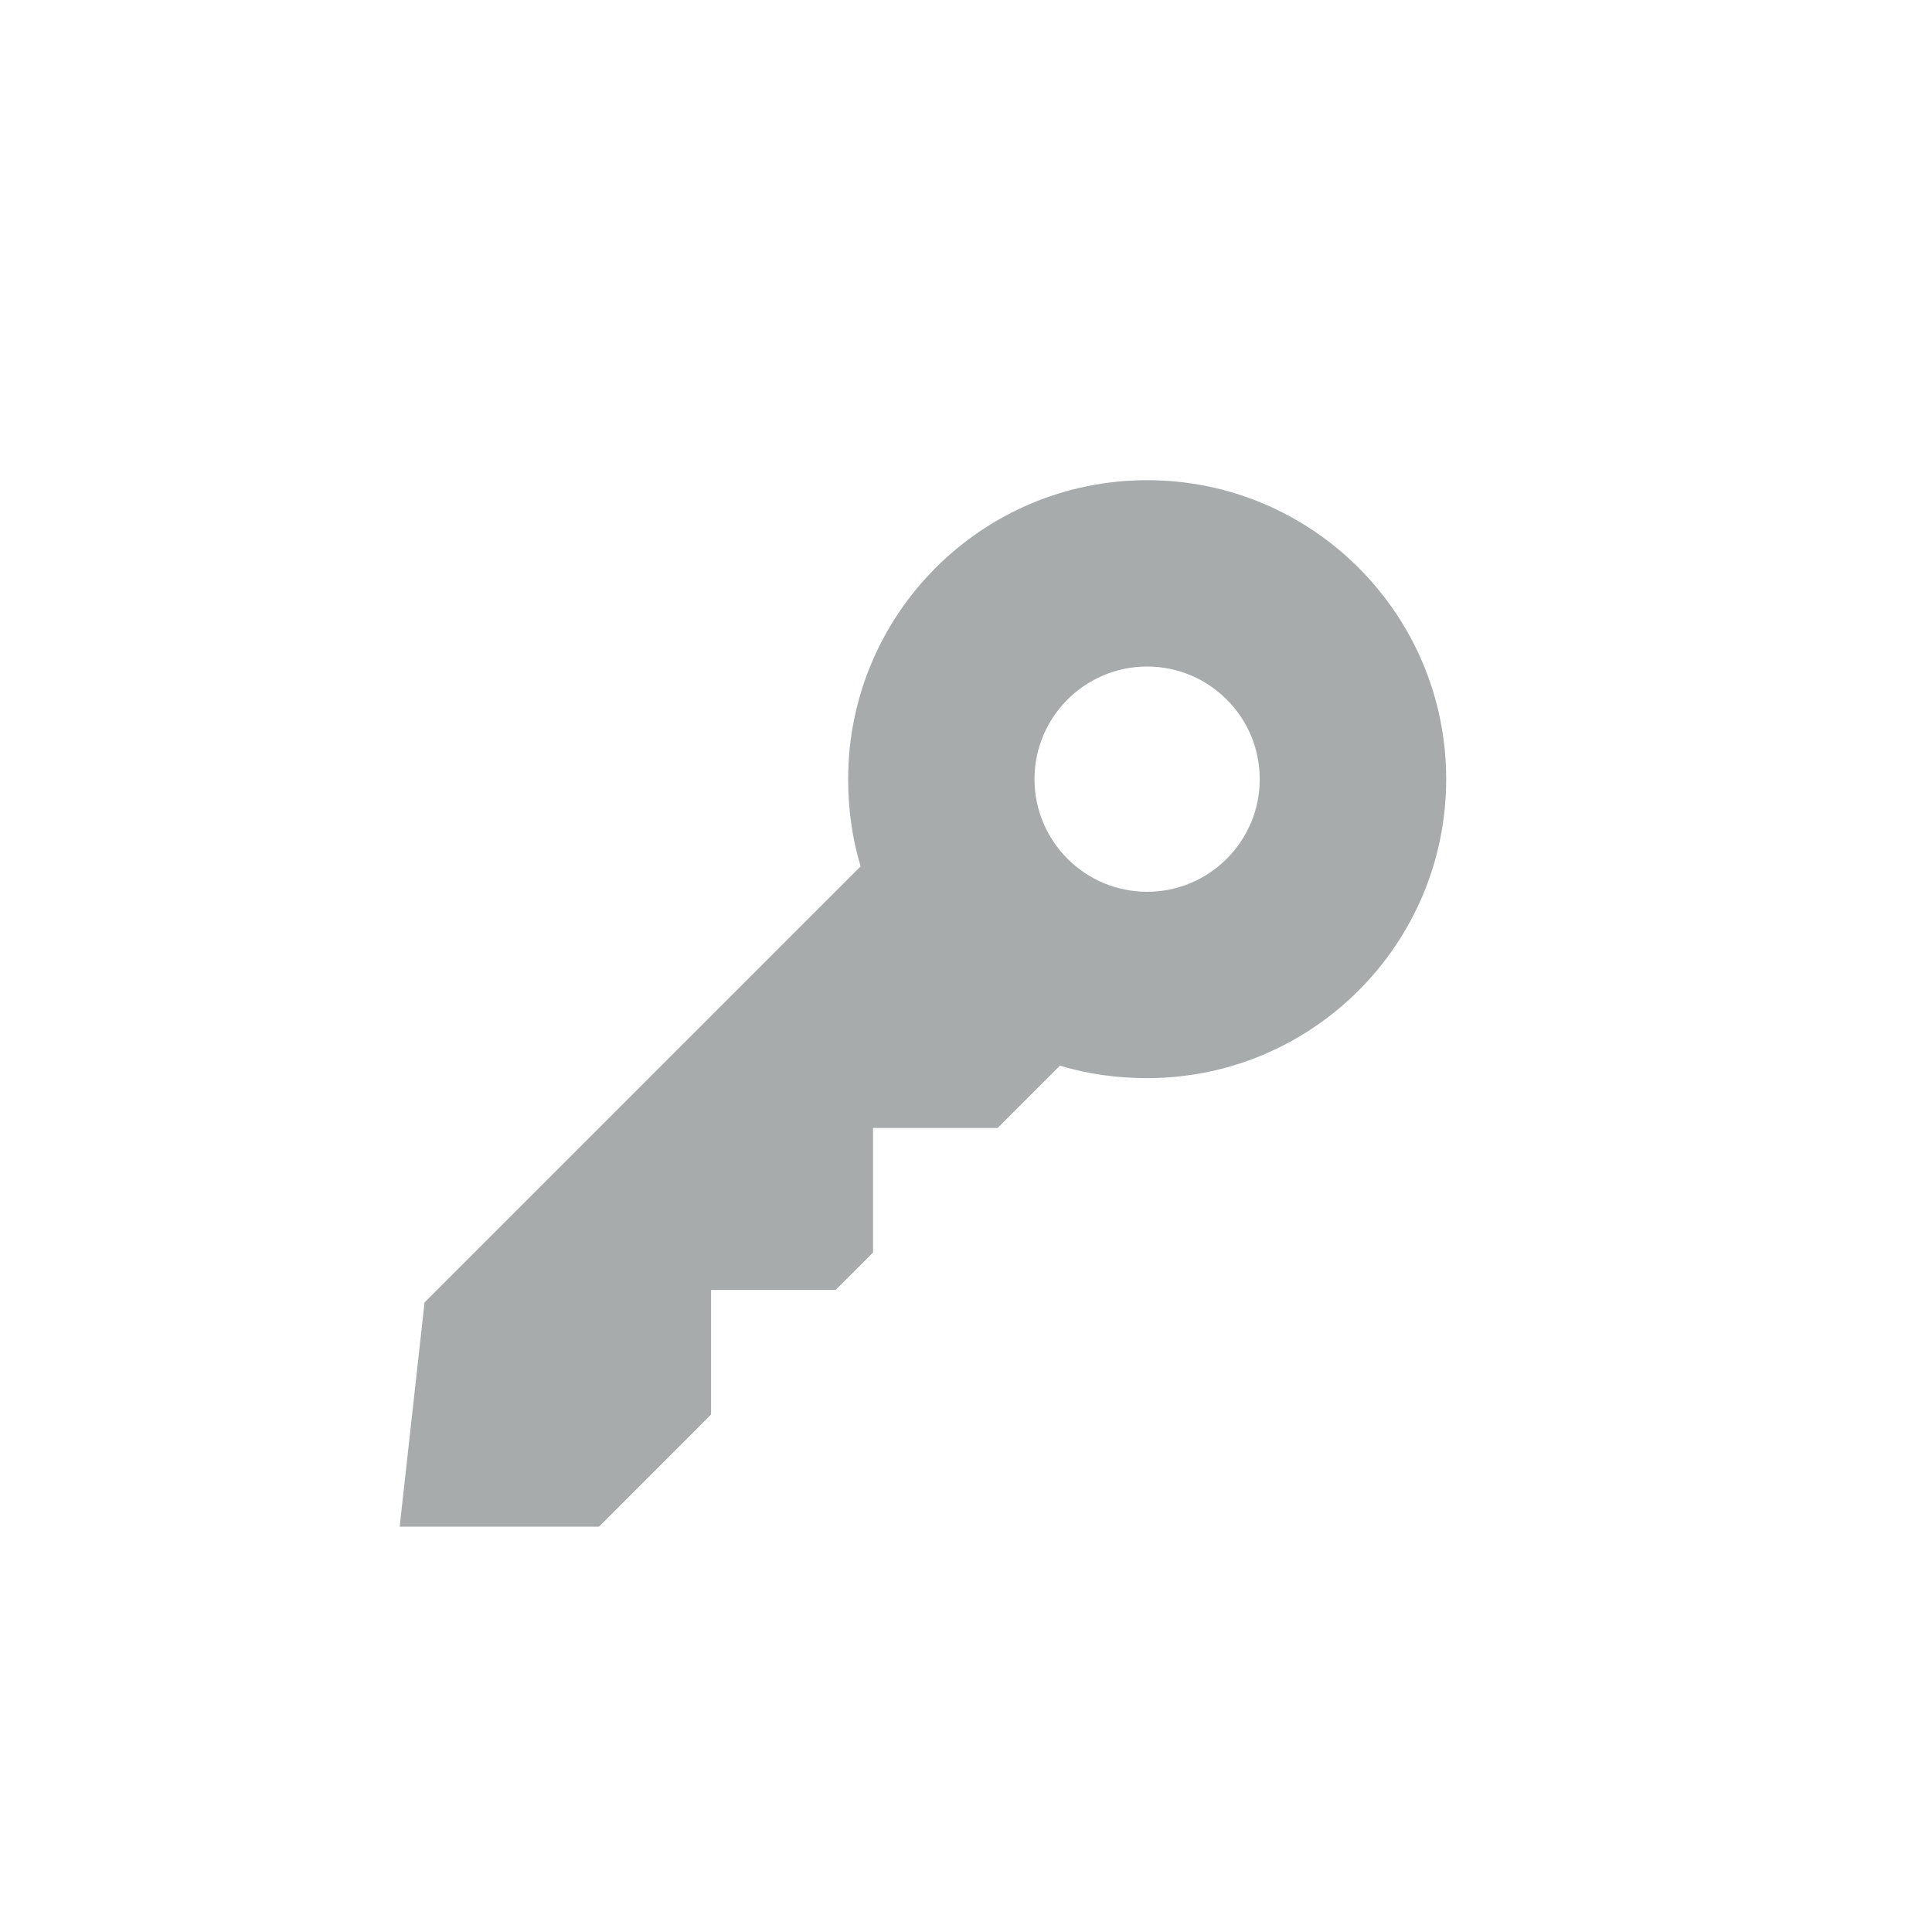 <?xml version="1.0" encoding="UTF-8"?>
<svg width="24px" height="24px" viewBox="0 0 24 24" version="1.1" xmlns="http://www.w3.org/2000/svg" xmlns:xlink="http://www.w3.org/1999/xlink">
    <!-- Generator: Sketch 51.3 (57544) - http://www.bohemiancoding.com/sketch -->
    <title>key</title>
    <desc>Created with Sketch.</desc>
    <defs></defs>
    <g id="key" stroke="none" stroke-width="1" fill="none" fill-rule="evenodd">
        <path d="M14.25,8.28 C15.022,8.28 15.649,8.907 15.649,9.679 C15.649,10.451 15.022,11.078 14.25,11.078 C13.478,11.078 12.851,10.451 12.851,9.679 C12.851,8.907 13.478,8.28 14.25,8.28 M14.25,5.965 C12.199,5.965 10.536,7.628 10.536,9.679 C10.536,10.054 10.587,10.421 10.691,10.762 L5.274,16.179 L4.965,18.965 L7.441,18.965 L8.833,17.572 L8.833,16.024 L10.381,16.024 L10.845,15.56 L10.845,14.012 L12.393,14.012 L13.167,13.238 C13.508,13.342 13.875,13.393 14.25,13.393 C16.301,13.393 17.965,11.73 17.965,9.679 C17.965,7.628 16.301,5.965 14.25,5.965" id="Fill-10" fill="#A8ABAC"></path>
    </g>
</svg>